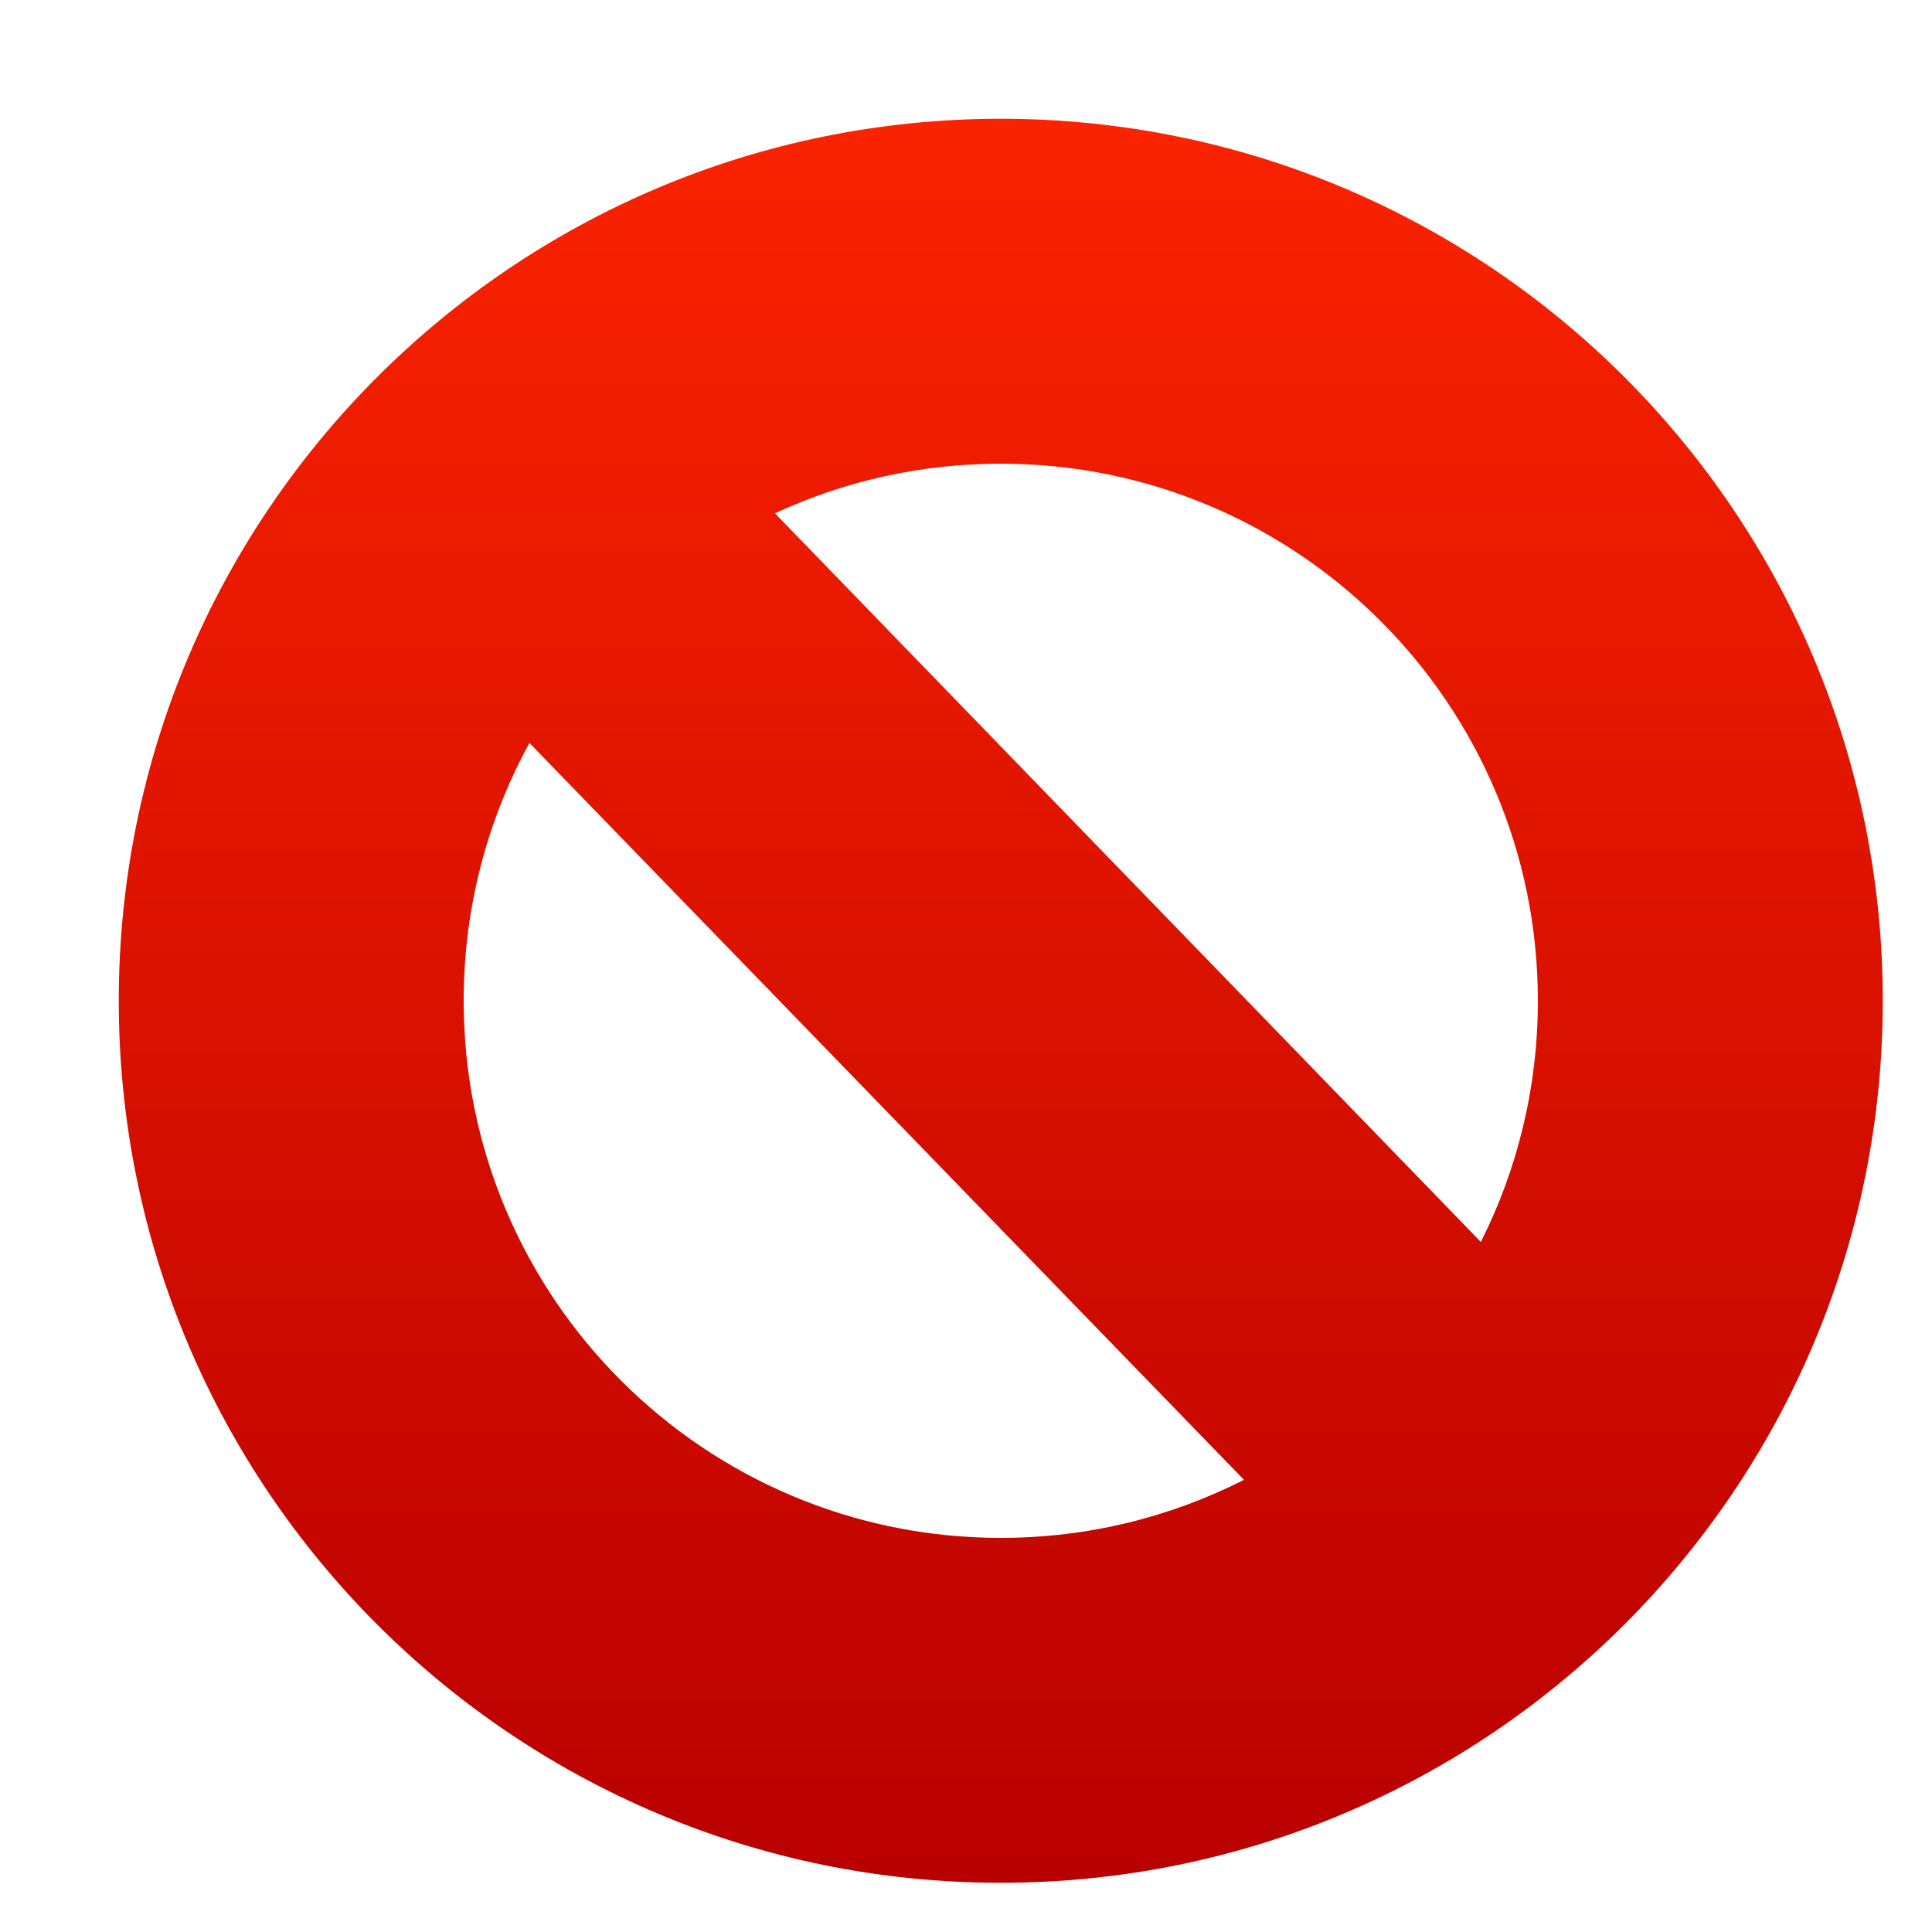 <?xml version="1.0" standalone="no"?><!-- Generator: Adobe Fireworks CS6, Export SVG Extension by Aaron Beall (http://fireworks.abeall.com) . Version: 0.6.1  --><!DOCTYPE svg PUBLIC "-//W3C//DTD SVG 1.1//EN" "http://www.w3.org/Graphics/SVG/1.1/DTD/svg11.dtd"><svg id="Untitled-Page%201" viewBox="0 0 23 23" style="background-color:#ffffff00" version="1.1"	xmlns="http://www.w3.org/2000/svg" xmlns:xlink="http://www.w3.org/1999/xlink" xml:space="preserve"	x="0px" y="0px" width="23px" height="23px">	<defs>		<filter id="filter1" x="-100%" y="-100%" width="300%" height="300%">			<!-- Drop Shadow -->			<feOffset result="out" in="SourceGraphic" dx="1.414" dy="1.414"/>			<feColorMatrix result="out" in="out" type="matrix" values="0 0 0 0 0  0 0 0 0 0  0 0 0 0 0  0 0 0 1 0"/>			<feGaussianBlur result="out" in="out" stdDeviation="1"/>			<feBlend in="SourceGraphic" in2="out" mode="normal" result="Drop_Shadow1"/>		</filter>		<linearGradient id="gradient1" x1="50%" y1="0%" x2="50%" y2="100%">			<stop stop-color="#fa2300" stop-opacity="1" offset="0%"/>			<stop stop-color="#b90000" stop-opacity="1" offset="100%"/>		</linearGradient>	</defs>	<g id="Layer%201">		<path filter="url(#filter1)" d="M 10.5 0 C 4.701 0 0 4.701 0 10.5 C 0 16.299 4.701 21 10.5 21 C 16.299 21 21 16.299 21 10.5 C 21 4.701 16.299 0 10.5 0 ZM 13.395 16.203 C 12.525 16.645 11.542 16.894 10.5 16.894 C 6.969 16.894 4.106 14.031 4.106 10.5 C 4.106 9.388 4.39 8.342 4.889 7.431 L 13.395 16.203 ZM 10.5 4.106 C 14.031 4.106 16.894 6.969 16.894 10.5 C 16.894 11.532 16.65 12.508 16.215 13.371 L 7.812 4.697 C 8.63 4.317 9.54 4.106 10.5 4.106 Z" fill="url(#gradient1)"/>	</g></svg>